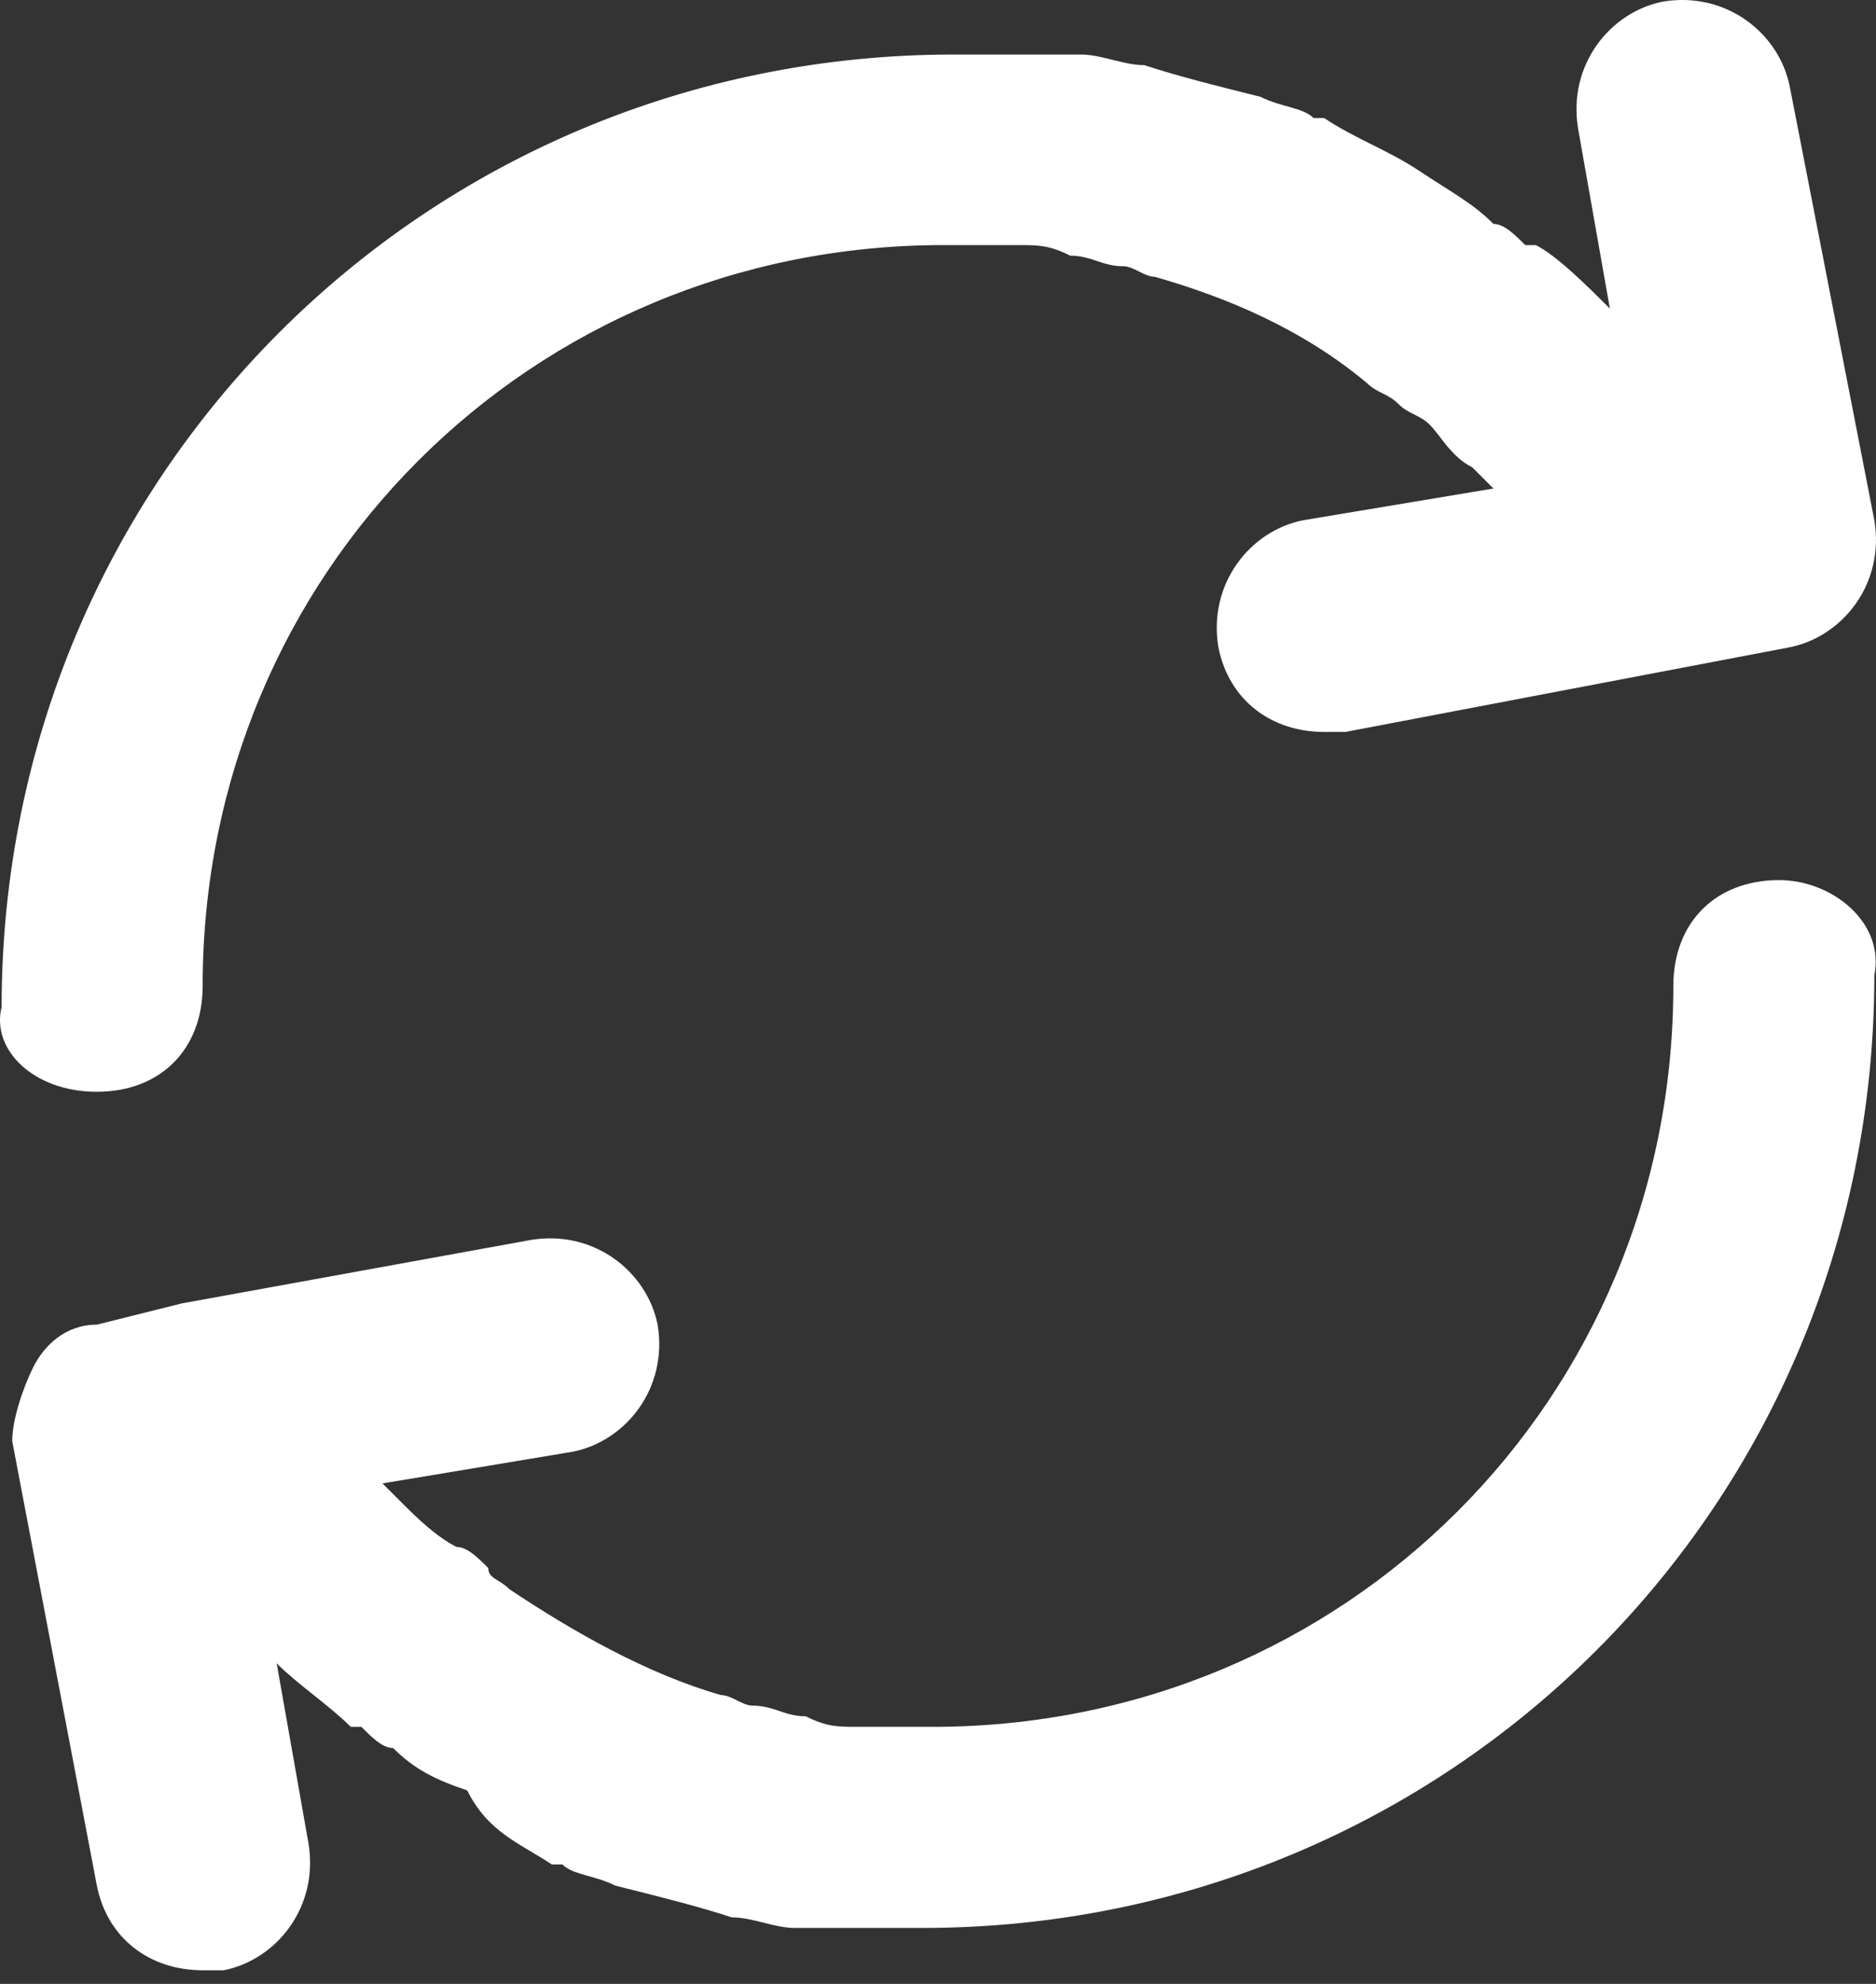 <svg width="35" height="37" viewBox="0 0 35 37" fill="none" xmlns="http://www.w3.org/2000/svg">
<rect x="0" y="0" width="35" height="37" fill="#333333" stroke="none"/>
<path d="M33.193 16.414C32.008 16.414 31.219 17.204 31.219 18.388C31.219 26.087 25.1 32.206 17.401 32.206C17.006 32.206 16.414 32.206 16.019 32.206C15.624 32.206 15.427 32.206 15.032 32.009C14.637 32.009 14.44 31.811 14.045 31.811C13.848 31.811 13.651 31.614 13.453 31.614C12.071 31.219 10.69 30.43 9.505 29.64C9.308 29.443 9.11 29.443 9.11 29.245C8.913 29.048 8.716 28.851 8.518 28.851C8.123 28.653 7.729 28.258 7.531 28.061C7.334 27.863 7.334 27.863 7.136 27.666L10.69 27.074C11.677 26.877 12.466 25.89 12.269 24.705C12.071 23.718 11.084 22.928 9.9 23.126L3.386 24.31L1.807 24.705C1.215 24.705 0.82 25.1 0.622 25.495C0.425 25.89 0.228 26.482 0.228 26.877L1.807 35.167C2.004 36.154 2.794 36.746 3.781 36.746C3.978 36.746 3.978 36.746 4.175 36.746C5.162 36.549 5.952 35.562 5.755 34.378L5.162 31.022C5.557 31.417 6.149 31.811 6.544 32.206C6.544 32.206 6.544 32.206 6.742 32.206C6.939 32.404 7.136 32.601 7.334 32.601C7.729 32.996 8.123 33.193 8.716 33.391C9.11 34.18 9.703 34.378 10.295 34.772H10.492C10.69 34.97 11.084 34.97 11.479 35.167C12.269 35.365 13.058 35.562 13.651 35.759C14.045 35.759 14.44 35.957 14.835 35.957H15.032C15.23 35.957 15.624 35.957 15.822 35.957C16.217 35.957 16.809 35.957 17.204 35.957C27.074 35.957 34.969 28.061 34.969 18.191C35.167 17.204 34.18 16.414 33.193 16.414Z" fill="white"/>
<path d="M1.807 20.362C2.991 20.362 3.781 19.573 3.781 18.388C3.781 10.69 9.9 4.571 17.599 4.571C17.993 4.571 18.586 4.571 18.98 4.571C19.375 4.571 19.573 4.571 19.967 4.768C20.362 4.768 20.559 4.965 20.954 4.965C21.152 4.965 21.349 5.163 21.547 5.163C22.928 5.558 24.31 6.15 25.494 7.137C25.692 7.334 25.889 7.334 26.087 7.532C26.284 7.729 26.482 7.729 26.679 7.926C26.876 8.124 27.074 8.519 27.468 8.716C27.666 8.913 27.666 8.913 27.863 9.111L24.31 9.703C23.323 9.9 22.534 10.887 22.731 12.072C22.928 13.059 23.718 13.651 24.705 13.651C24.902 13.651 24.902 13.651 25.1 13.651L33.39 12.072C34.377 11.874 35.167 10.887 34.969 9.703L33.39 1.61C33.193 0.623 32.206 -0.167 31.022 0.03C30.035 0.228 29.245 1.215 29.442 2.399L30.035 5.755C29.64 5.36 29.048 4.768 28.653 4.571C28.653 4.571 28.653 4.571 28.455 4.571C28.258 4.373 28.061 4.176 27.863 4.176C27.468 3.781 27.074 3.584 26.482 3.189C25.889 2.794 25.297 2.597 24.705 2.202H24.508C24.31 2.004 23.915 2.004 23.52 1.807C22.731 1.61 21.941 1.412 21.349 1.215C20.954 1.215 20.559 1.017 20.165 1.017H19.967C19.77 1.017 19.375 1.017 19.178 1.017C18.783 1.017 18.191 1.017 17.796 1.017C7.926 1.017 0.03 8.913 0.03 18.783C-0.167 19.573 0.622 20.362 1.807 20.362Z" fill="white"/>
</svg>
